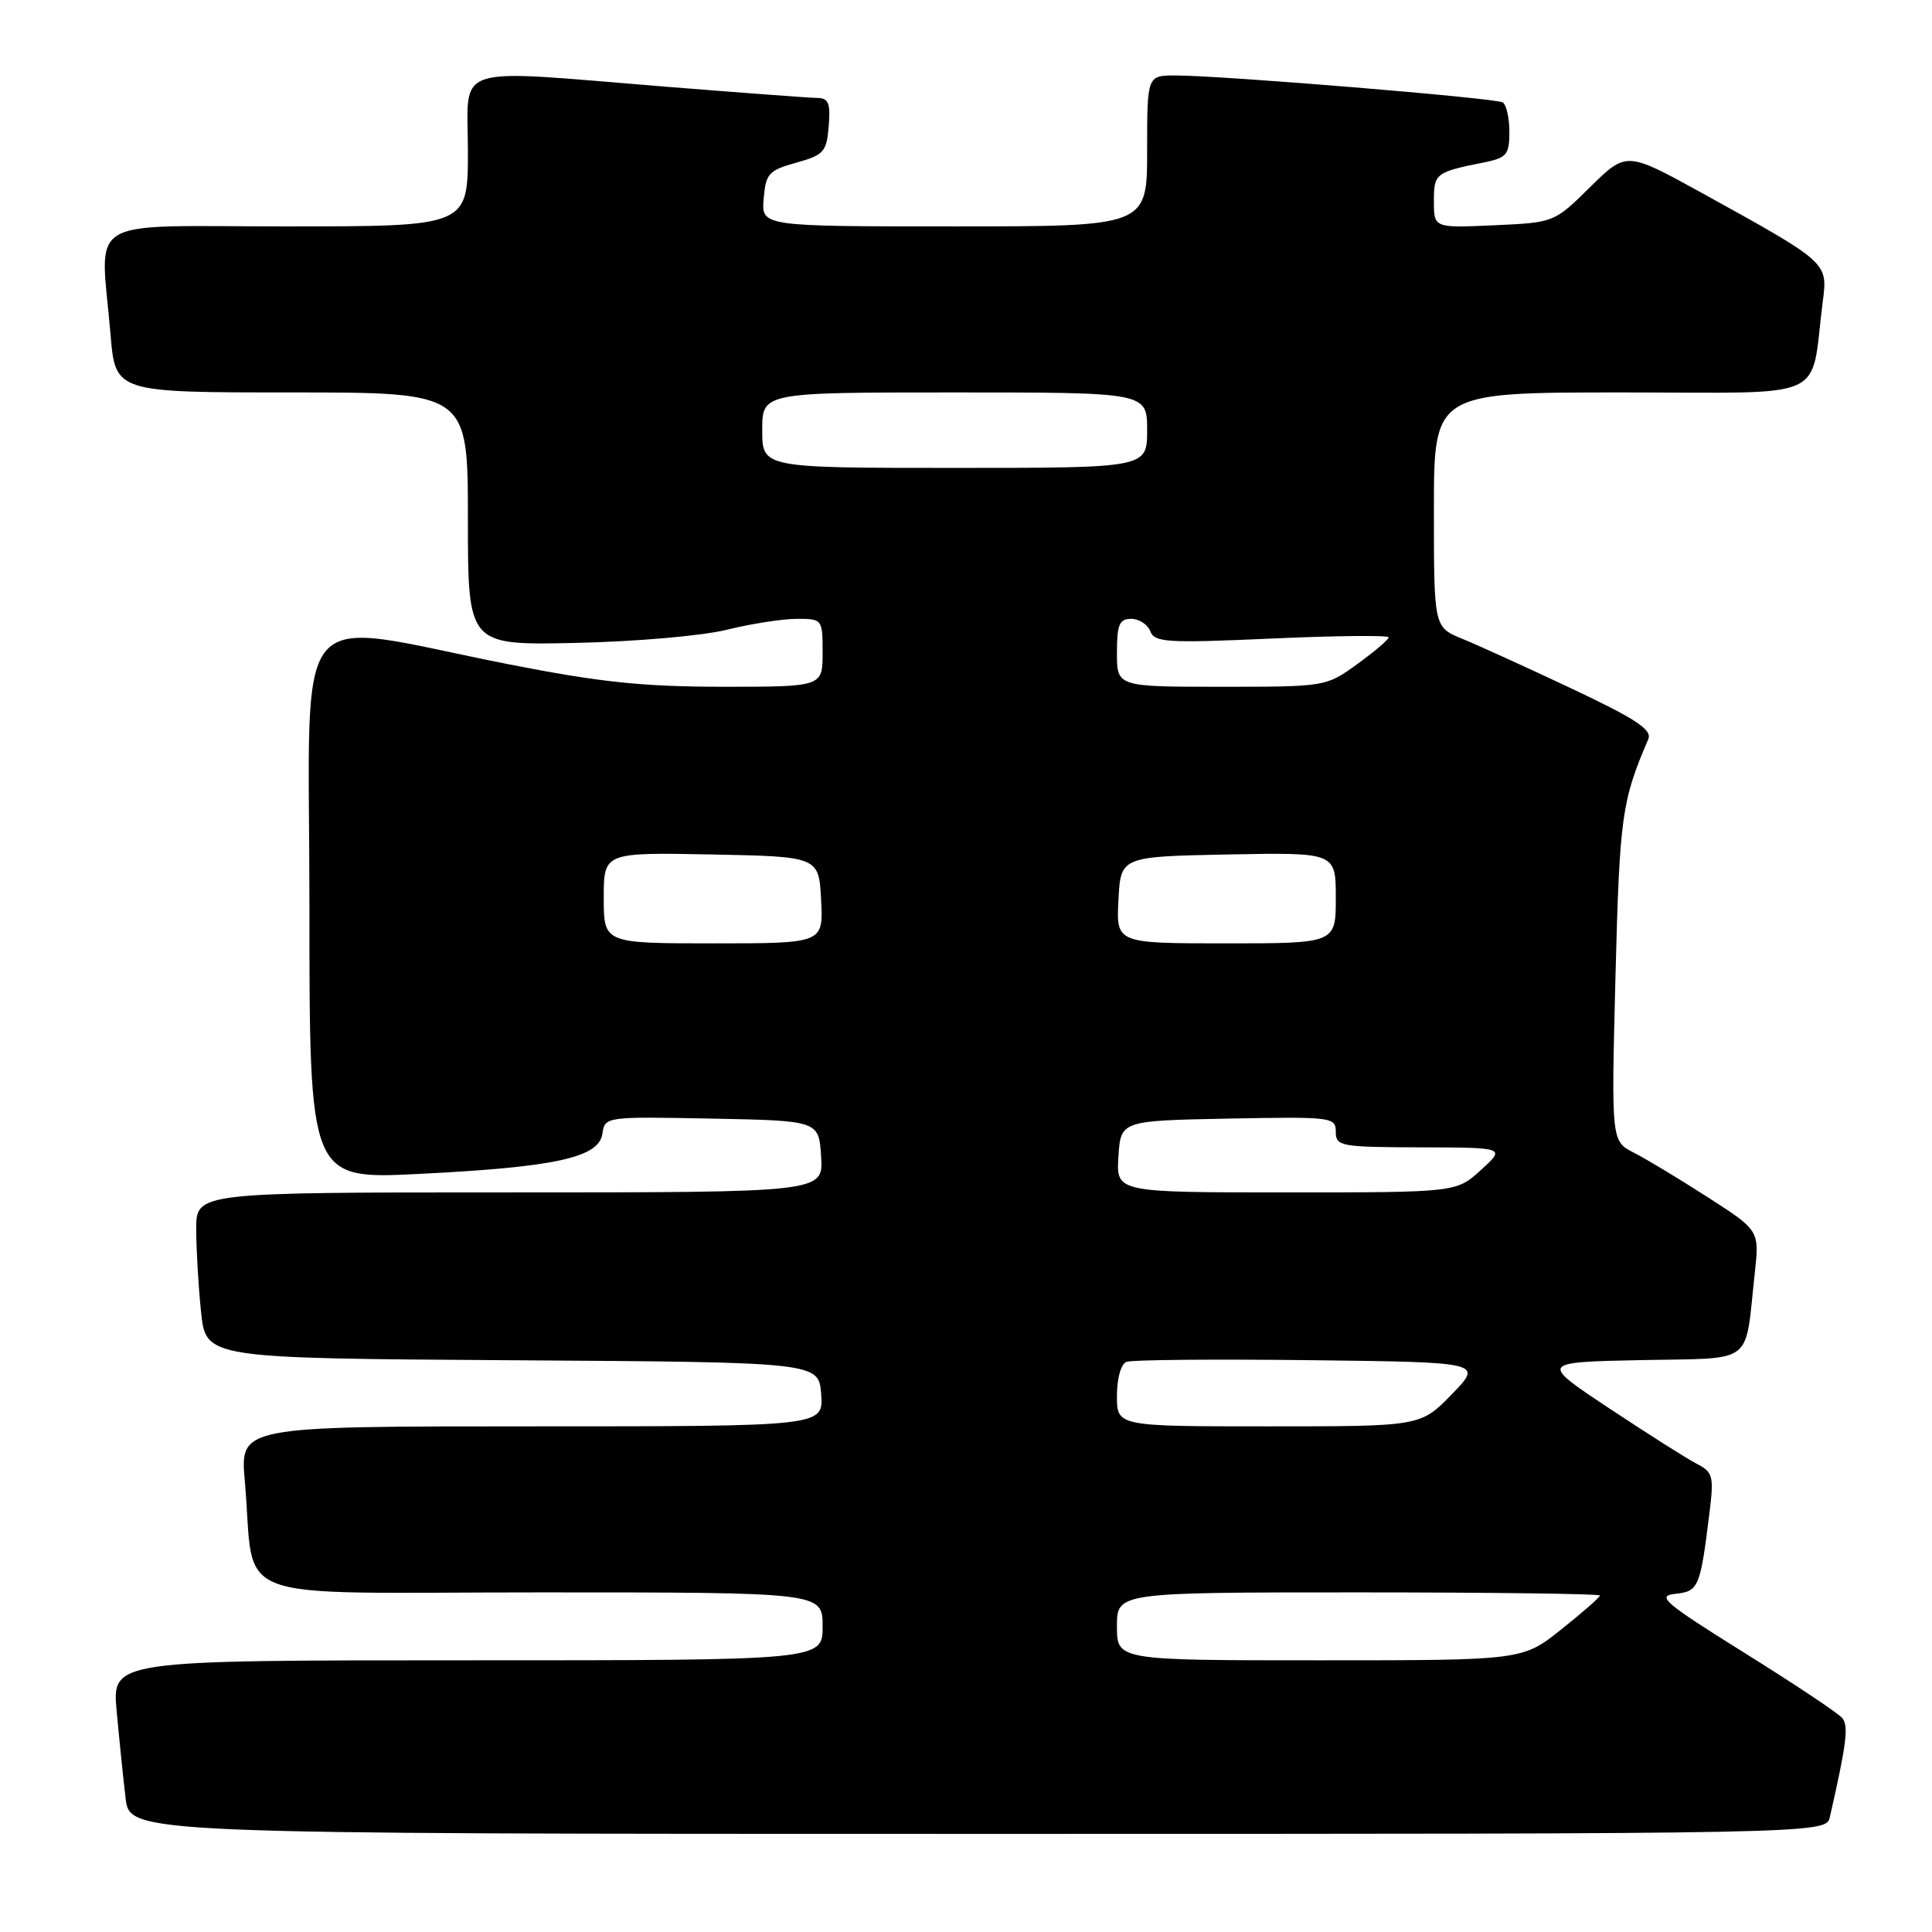 <?xml version="1.0" encoding="UTF-8" standalone="no"?>
<!DOCTYPE svg PUBLIC "-//W3C//DTD SVG 1.1//EN" "http://www.w3.org/Graphics/SVG/1.1/DTD/svg11.dtd" >
<svg xmlns="http://www.w3.org/2000/svg" xmlns:xlink="http://www.w3.org/1999/xlink" version="1.1" viewBox="0 0 256 256">
 <g >
 <path fill="currentColor"
d=" M 242.47 240.75 C 244.69 231.00 244.98 228.68 244.10 227.64 C 243.58 227.01 237.74 223.12 231.13 219.00 C 220.49 212.36 219.45 211.46 221.99 211.19 C 225.09 210.86 225.29 210.38 226.53 200.33 C 227.11 195.60 226.97 195.06 224.83 193.96 C 223.55 193.30 218.34 190.00 213.26 186.63 C 204.02 180.50 204.02 180.50 217.44 180.22 C 232.69 179.91 231.15 181.08 232.51 168.77 C 233.14 163.05 233.14 163.05 226.32 158.66 C 222.57 156.25 218.15 153.58 216.50 152.74 C 213.50 151.21 213.50 151.21 214.06 129.36 C 214.61 108.10 214.88 106.17 218.41 97.93 C 218.93 96.69 216.77 95.26 208.29 91.26 C 202.36 88.46 195.81 85.48 193.75 84.64 C 190.00 83.10 190.00 83.10 190.00 67.55 C 190.00 52.00 190.00 52.00 214.91 52.00 C 242.84 52.00 239.81 53.37 241.52 40.00 C 242.20 34.75 242.31 34.85 225.51 25.57 C 215.51 20.06 215.51 20.06 210.72 24.77 C 205.94 29.49 205.94 29.49 197.97 29.85 C 190.00 30.21 190.00 30.21 190.00 26.67 C 190.00 22.96 190.19 22.81 196.75 21.50 C 199.64 20.91 200.00 20.47 200.00 17.48 C 200.00 15.63 199.60 13.87 199.12 13.57 C 198.17 12.99 161.93 10.00 155.75 10.00 C 152.00 10.00 152.00 10.00 152.00 20.00 C 152.00 30.00 152.00 30.00 126.44 30.00 C 100.88 30.00 100.88 30.00 101.19 26.33 C 101.47 23.00 101.86 22.57 105.50 21.56 C 109.16 20.54 109.53 20.13 109.81 16.72 C 110.06 13.69 109.79 13.00 108.31 12.98 C 107.31 12.97 98.40 12.30 88.50 11.51 C 59.33 9.16 62.00 8.30 62.00 20.00 C 62.00 30.00 62.00 30.00 38.00 30.00 C 10.67 30.00 13.30 28.38 14.65 44.35 C 15.29 52.00 15.29 52.00 38.65 52.00 C 62.00 52.00 62.00 52.00 62.00 68.75 C 62.00 85.50 62.00 85.50 76.25 85.19 C 84.22 85.02 93.07 84.25 96.33 83.44 C 99.54 82.65 103.70 82.00 105.58 82.00 C 108.97 82.00 109.00 82.04 109.00 86.50 C 109.00 91.00 109.00 91.00 95.75 91.00 C 85.13 90.99 79.52 90.40 67.45 88.03 C 37.94 82.22 41.00 78.51 41.00 120.00 C 41.00 156.27 41.00 156.27 55.53 155.55 C 73.59 154.65 79.37 153.39 79.82 150.22 C 80.14 147.96 80.24 147.95 94.32 148.22 C 108.50 148.50 108.50 148.50 108.80 153.25 C 109.11 158.00 109.11 158.00 67.55 158.00 C 26.00 158.00 26.00 158.00 26.00 162.85 C 26.00 165.52 26.29 170.47 26.64 173.84 C 27.28 179.98 27.28 179.98 67.89 180.24 C 108.50 180.50 108.50 180.50 108.81 184.75 C 109.11 189.00 109.11 189.00 70.46 189.00 C 31.80 189.00 31.80 189.00 32.44 196.25 C 33.90 212.78 29.19 211.00 71.59 211.00 C 109.00 211.00 109.00 211.00 109.00 215.50 C 109.00 220.00 109.00 220.00 61.92 220.00 C 14.84 220.00 14.84 220.00 15.46 226.75 C 15.80 230.46 16.33 235.64 16.64 238.25 C 17.19 243.00 17.19 243.00 129.57 243.00 C 241.96 243.00 241.96 243.00 242.47 240.75 Z  M 148.00 215.50 C 148.00 211.00 148.00 211.00 180.00 211.00 C 197.60 211.00 212.00 211.19 212.00 211.41 C 212.00 211.64 209.69 213.67 206.87 215.91 C 201.74 220.00 201.74 220.00 174.87 220.00 C 148.00 220.00 148.00 220.00 148.00 215.50 Z  M 148.00 184.97 C 148.00 182.63 148.53 180.73 149.27 180.45 C 149.97 180.18 160.88 180.08 173.52 180.23 C 196.50 180.50 196.50 180.50 192.37 184.75 C 188.24 189.00 188.24 189.00 168.12 189.00 C 148.00 189.00 148.00 189.00 148.00 184.97 Z  M 148.20 153.25 C 148.50 148.50 148.50 148.50 162.75 148.22 C 176.49 147.96 177.00 148.02 177.00 149.97 C 177.00 151.89 177.63 152.00 188.25 152.03 C 199.50 152.06 199.50 152.06 196.23 155.03 C 192.97 158.00 192.97 158.00 170.43 158.00 C 147.89 158.00 147.89 158.00 148.20 153.25 Z  M 80.00 118.97 C 80.00 112.95 80.00 112.95 94.25 113.22 C 108.50 113.50 108.50 113.50 108.80 119.25 C 109.10 125.00 109.10 125.00 94.55 125.00 C 80.00 125.00 80.00 125.00 80.00 118.97 Z  M 148.20 119.25 C 148.50 113.50 148.50 113.50 162.75 113.22 C 177.00 112.95 177.00 112.95 177.00 118.97 C 177.00 125.00 177.00 125.00 162.45 125.00 C 147.90 125.00 147.90 125.00 148.20 119.25 Z  M 148.00 86.50 C 148.00 82.75 148.32 82.00 149.89 82.00 C 150.93 82.00 152.07 82.74 152.42 83.65 C 152.99 85.13 154.67 85.23 168.53 84.61 C 177.04 84.23 184.00 84.16 184.00 84.45 C 184.00 84.75 182.13 86.34 179.85 87.99 C 175.71 90.99 175.66 91.00 161.85 91.00 C 148.00 91.00 148.00 91.00 148.00 86.50 Z  M 101.00 57.00 C 101.00 52.00 101.00 52.00 126.50 52.00 C 152.00 52.00 152.00 52.00 152.00 57.00 C 152.00 62.00 152.00 62.00 126.50 62.00 C 101.00 62.00 101.00 62.00 101.00 57.00 Z "/>
</g>
</svg>